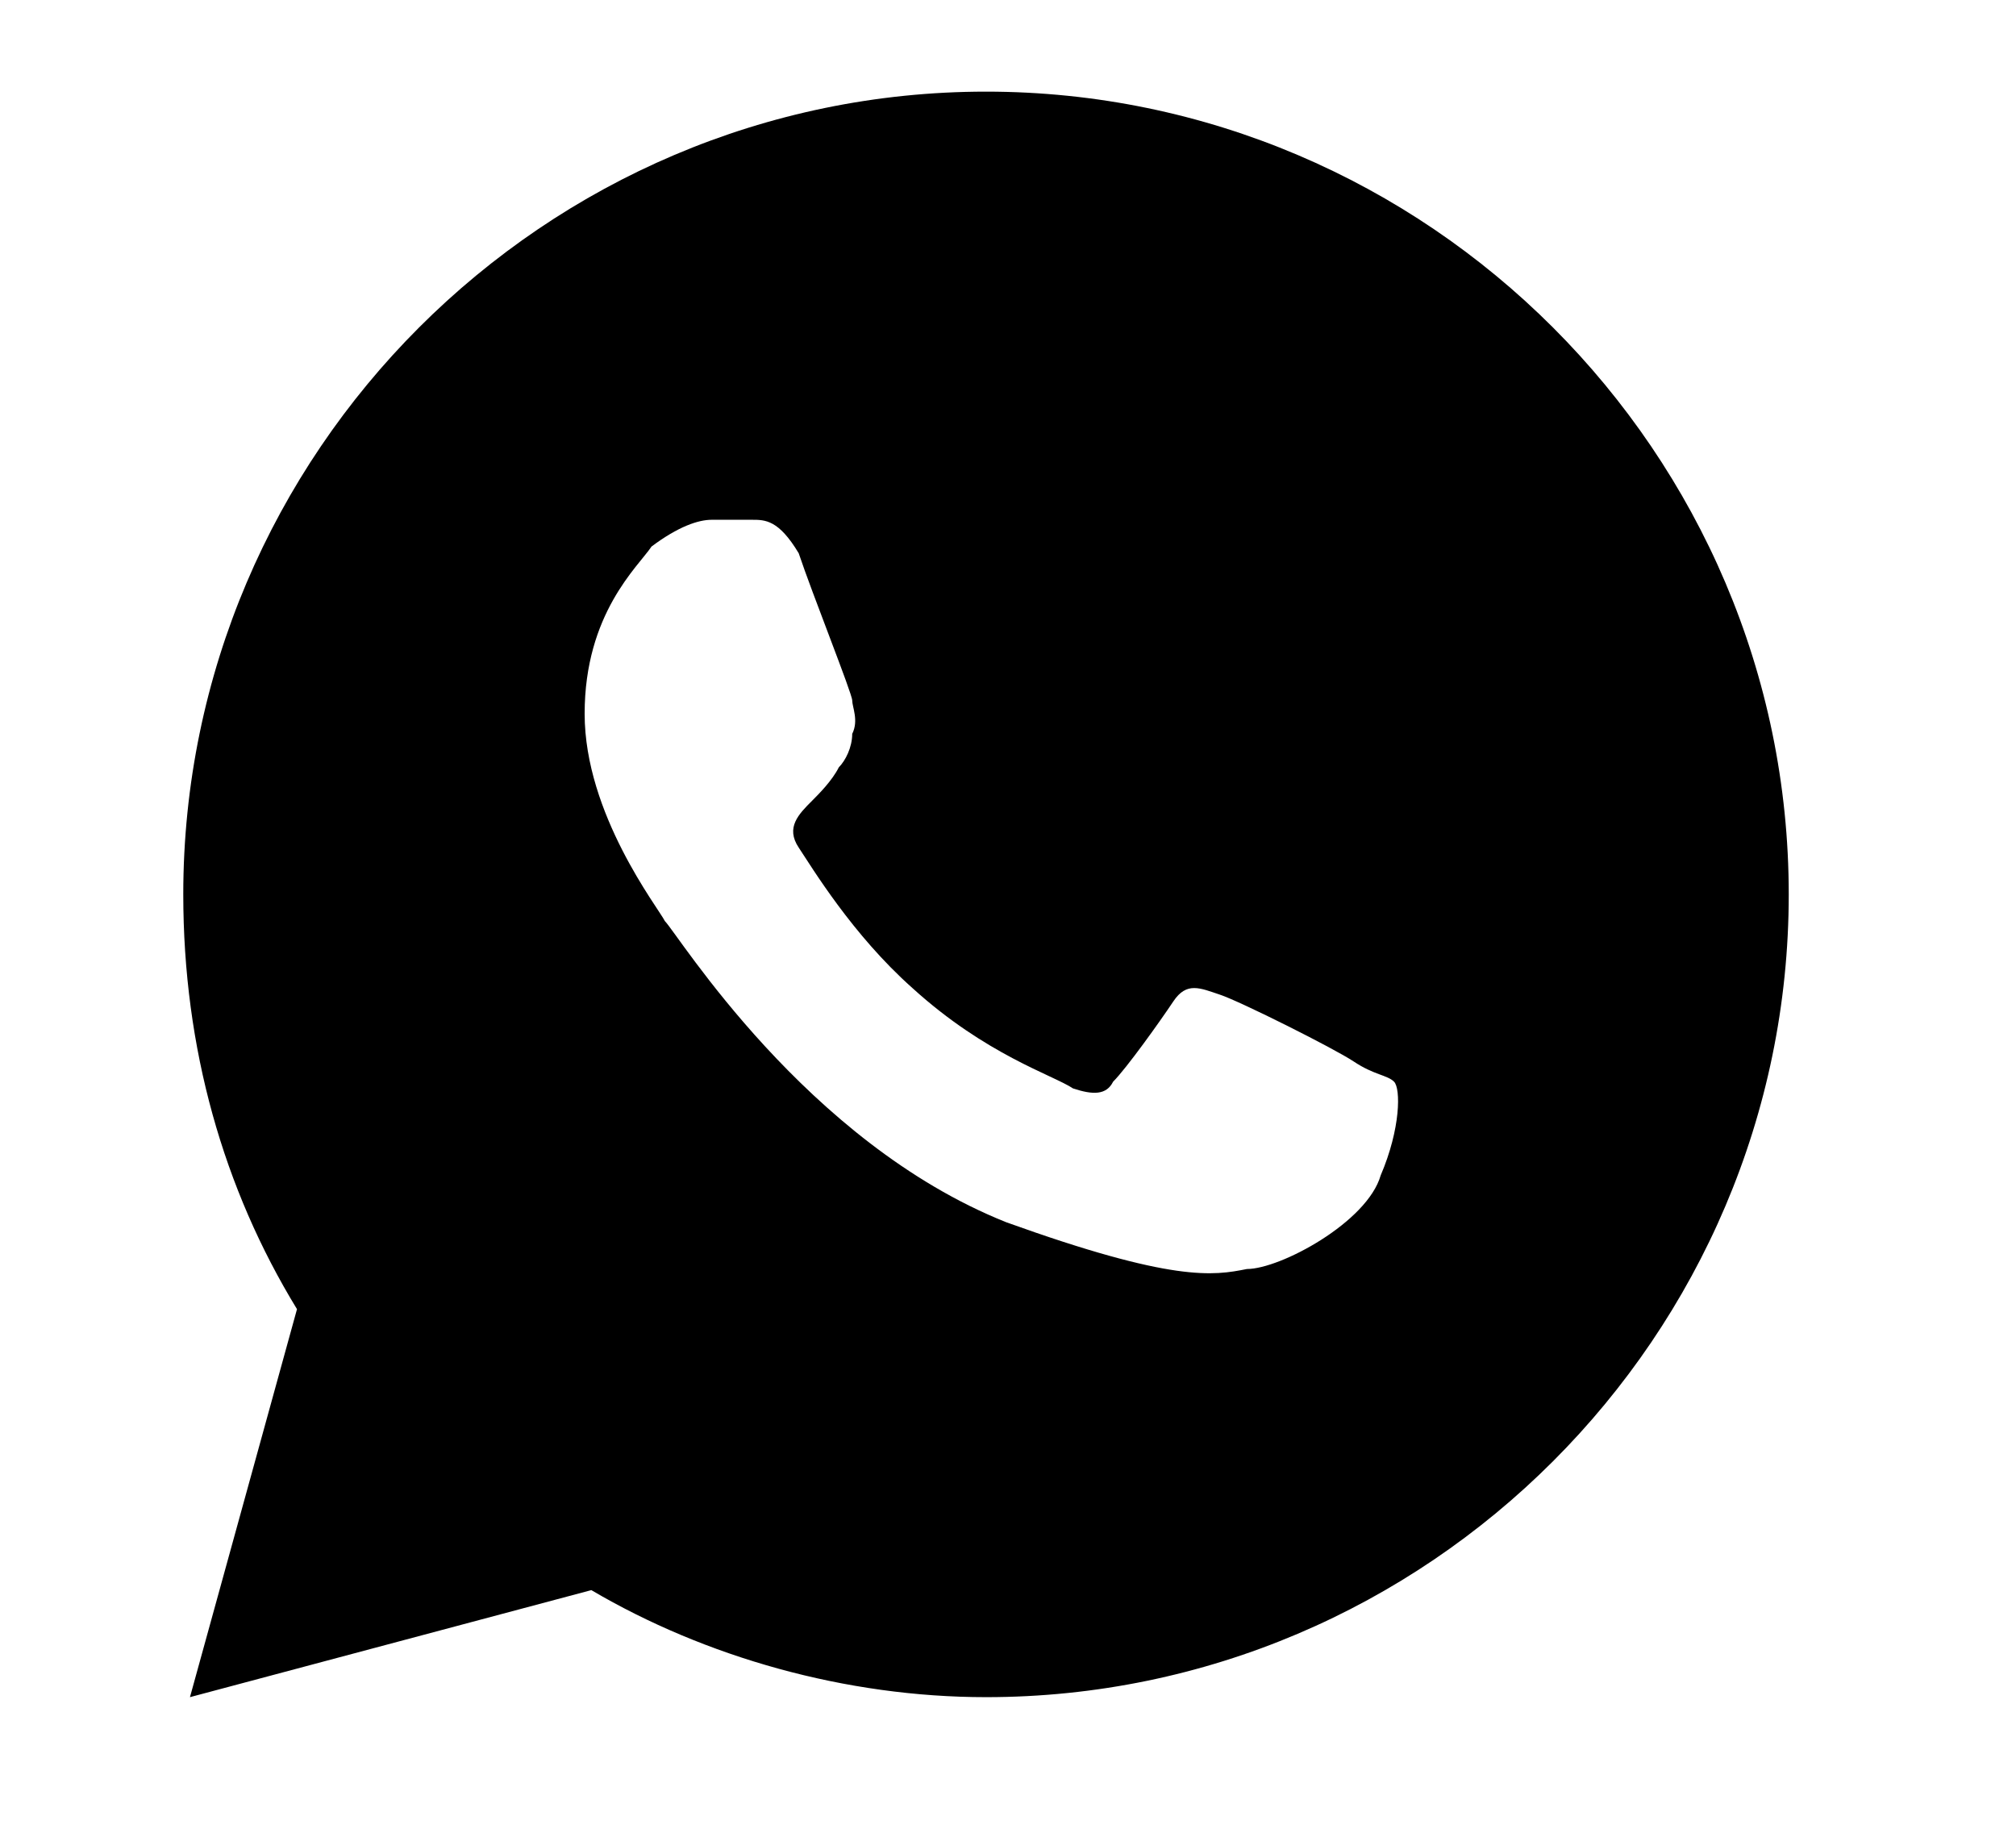<svg width="22" height="20" viewBox="0 0 22 20" xmlns="http://www.w3.org/2000/svg">
<path d="M10.76 1C5.942 1 2 4.942 2 9.76C2 11.439 2.438 12.972 3.241 14.286L2.073 18.52L6.453 17.352C7.694 18.082 9.227 18.52 10.76 18.52C15.578 18.52 19.52 14.578 19.52 9.76C19.52 4.942 15.578 1 10.76 1ZM7.767 5.672C7.913 5.672 8.059 5.672 8.205 5.672C8.351 5.672 8.497 5.672 8.716 6.037C8.862 6.475 9.3 7.57 9.3 7.643C9.3 7.716 9.373 7.862 9.3 8.008C9.3 8.154 9.227 8.3 9.154 8.373C9.081 8.519 8.935 8.665 8.862 8.738C8.716 8.884 8.57 9.03 8.716 9.249C8.862 9.468 9.3 10.198 9.957 10.782C10.76 11.512 11.49 11.731 11.709 11.877C11.928 11.95 12.074 11.95 12.147 11.804C12.293 11.658 12.658 11.147 12.804 10.928C12.95 10.709 13.096 10.782 13.315 10.855C13.534 10.928 14.556 11.439 14.775 11.585C14.994 11.731 15.14 11.731 15.213 11.804C15.286 11.877 15.286 12.315 15.067 12.826C14.921 13.337 13.972 13.848 13.607 13.848C13.242 13.921 12.804 13.994 10.979 13.337C8.789 12.461 7.402 10.198 7.256 10.052C7.183 9.906 6.38 8.884 6.38 7.789C6.38 6.694 6.964 6.183 7.11 5.964C7.402 5.745 7.621 5.672 7.767 5.672Z" />
</svg>

